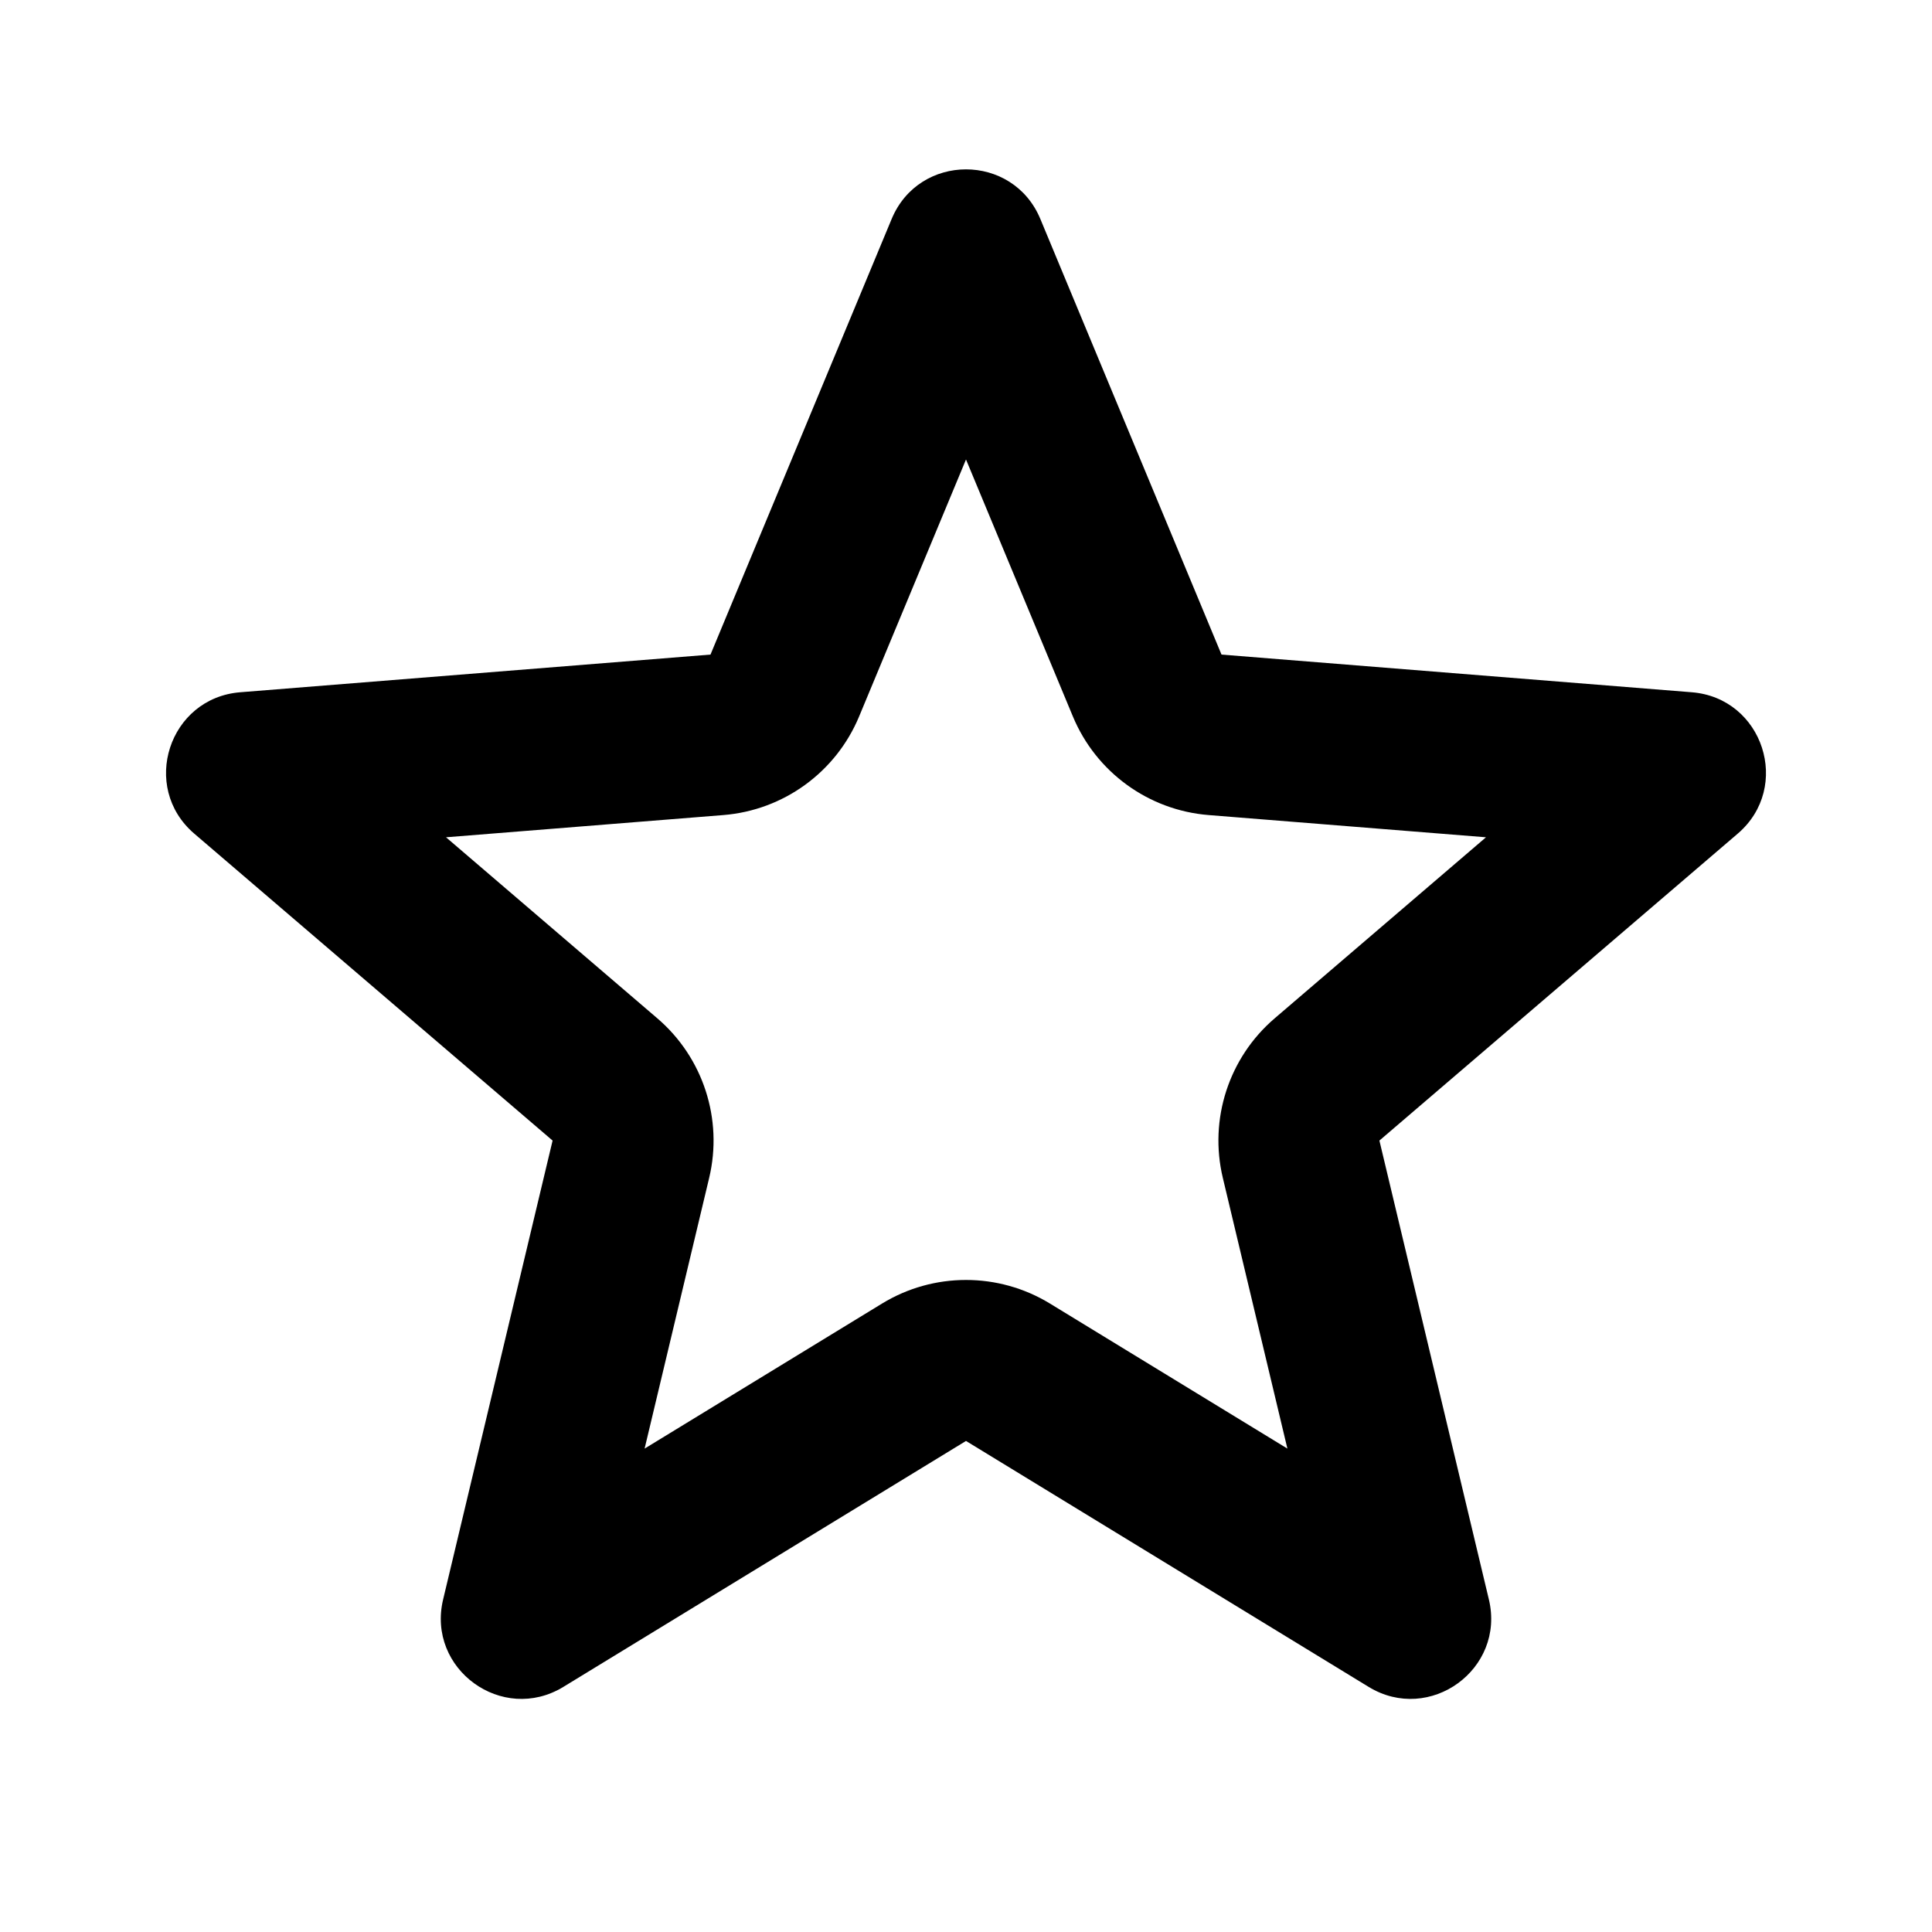 <svg width="48" height="48" viewBox="0 0 48 48" fill="none" xmlns="http://www.w3.org/2000/svg">
<path fill-rule="evenodd" clip-rule="evenodd" d="M30.028 20.25C28.533 20.13 27.231 19.184 26.655 17.799L24 11.416L21.345 17.799C20.769 19.184 19.467 20.13 17.972 20.25L11.081 20.802L16.331 25.3C17.47 26.275 17.967 27.806 17.619 29.265L16.015 35.99L21.915 32.386C23.195 31.605 24.805 31.605 26.085 32.386L31.985 35.99L30.381 29.265C30.032 27.806 30.53 26.275 31.669 25.3L36.919 20.802L30.028 20.25ZM25.847 5.44C25.163 3.797 22.837 3.797 22.153 5.44L17.652 16.263L5.968 17.199C4.195 17.341 3.475 19.555 4.827 20.712L13.729 28.337L11.009 39.739C10.596 41.469 12.479 42.837 13.997 41.91L24 35.8L34.003 41.91C35.521 42.837 37.404 41.469 36.991 39.739L34.271 28.337L43.173 20.712C44.525 19.555 43.806 17.341 42.032 17.199L30.348 16.263L25.847 5.44Z" fill="black"/>
</svg>
